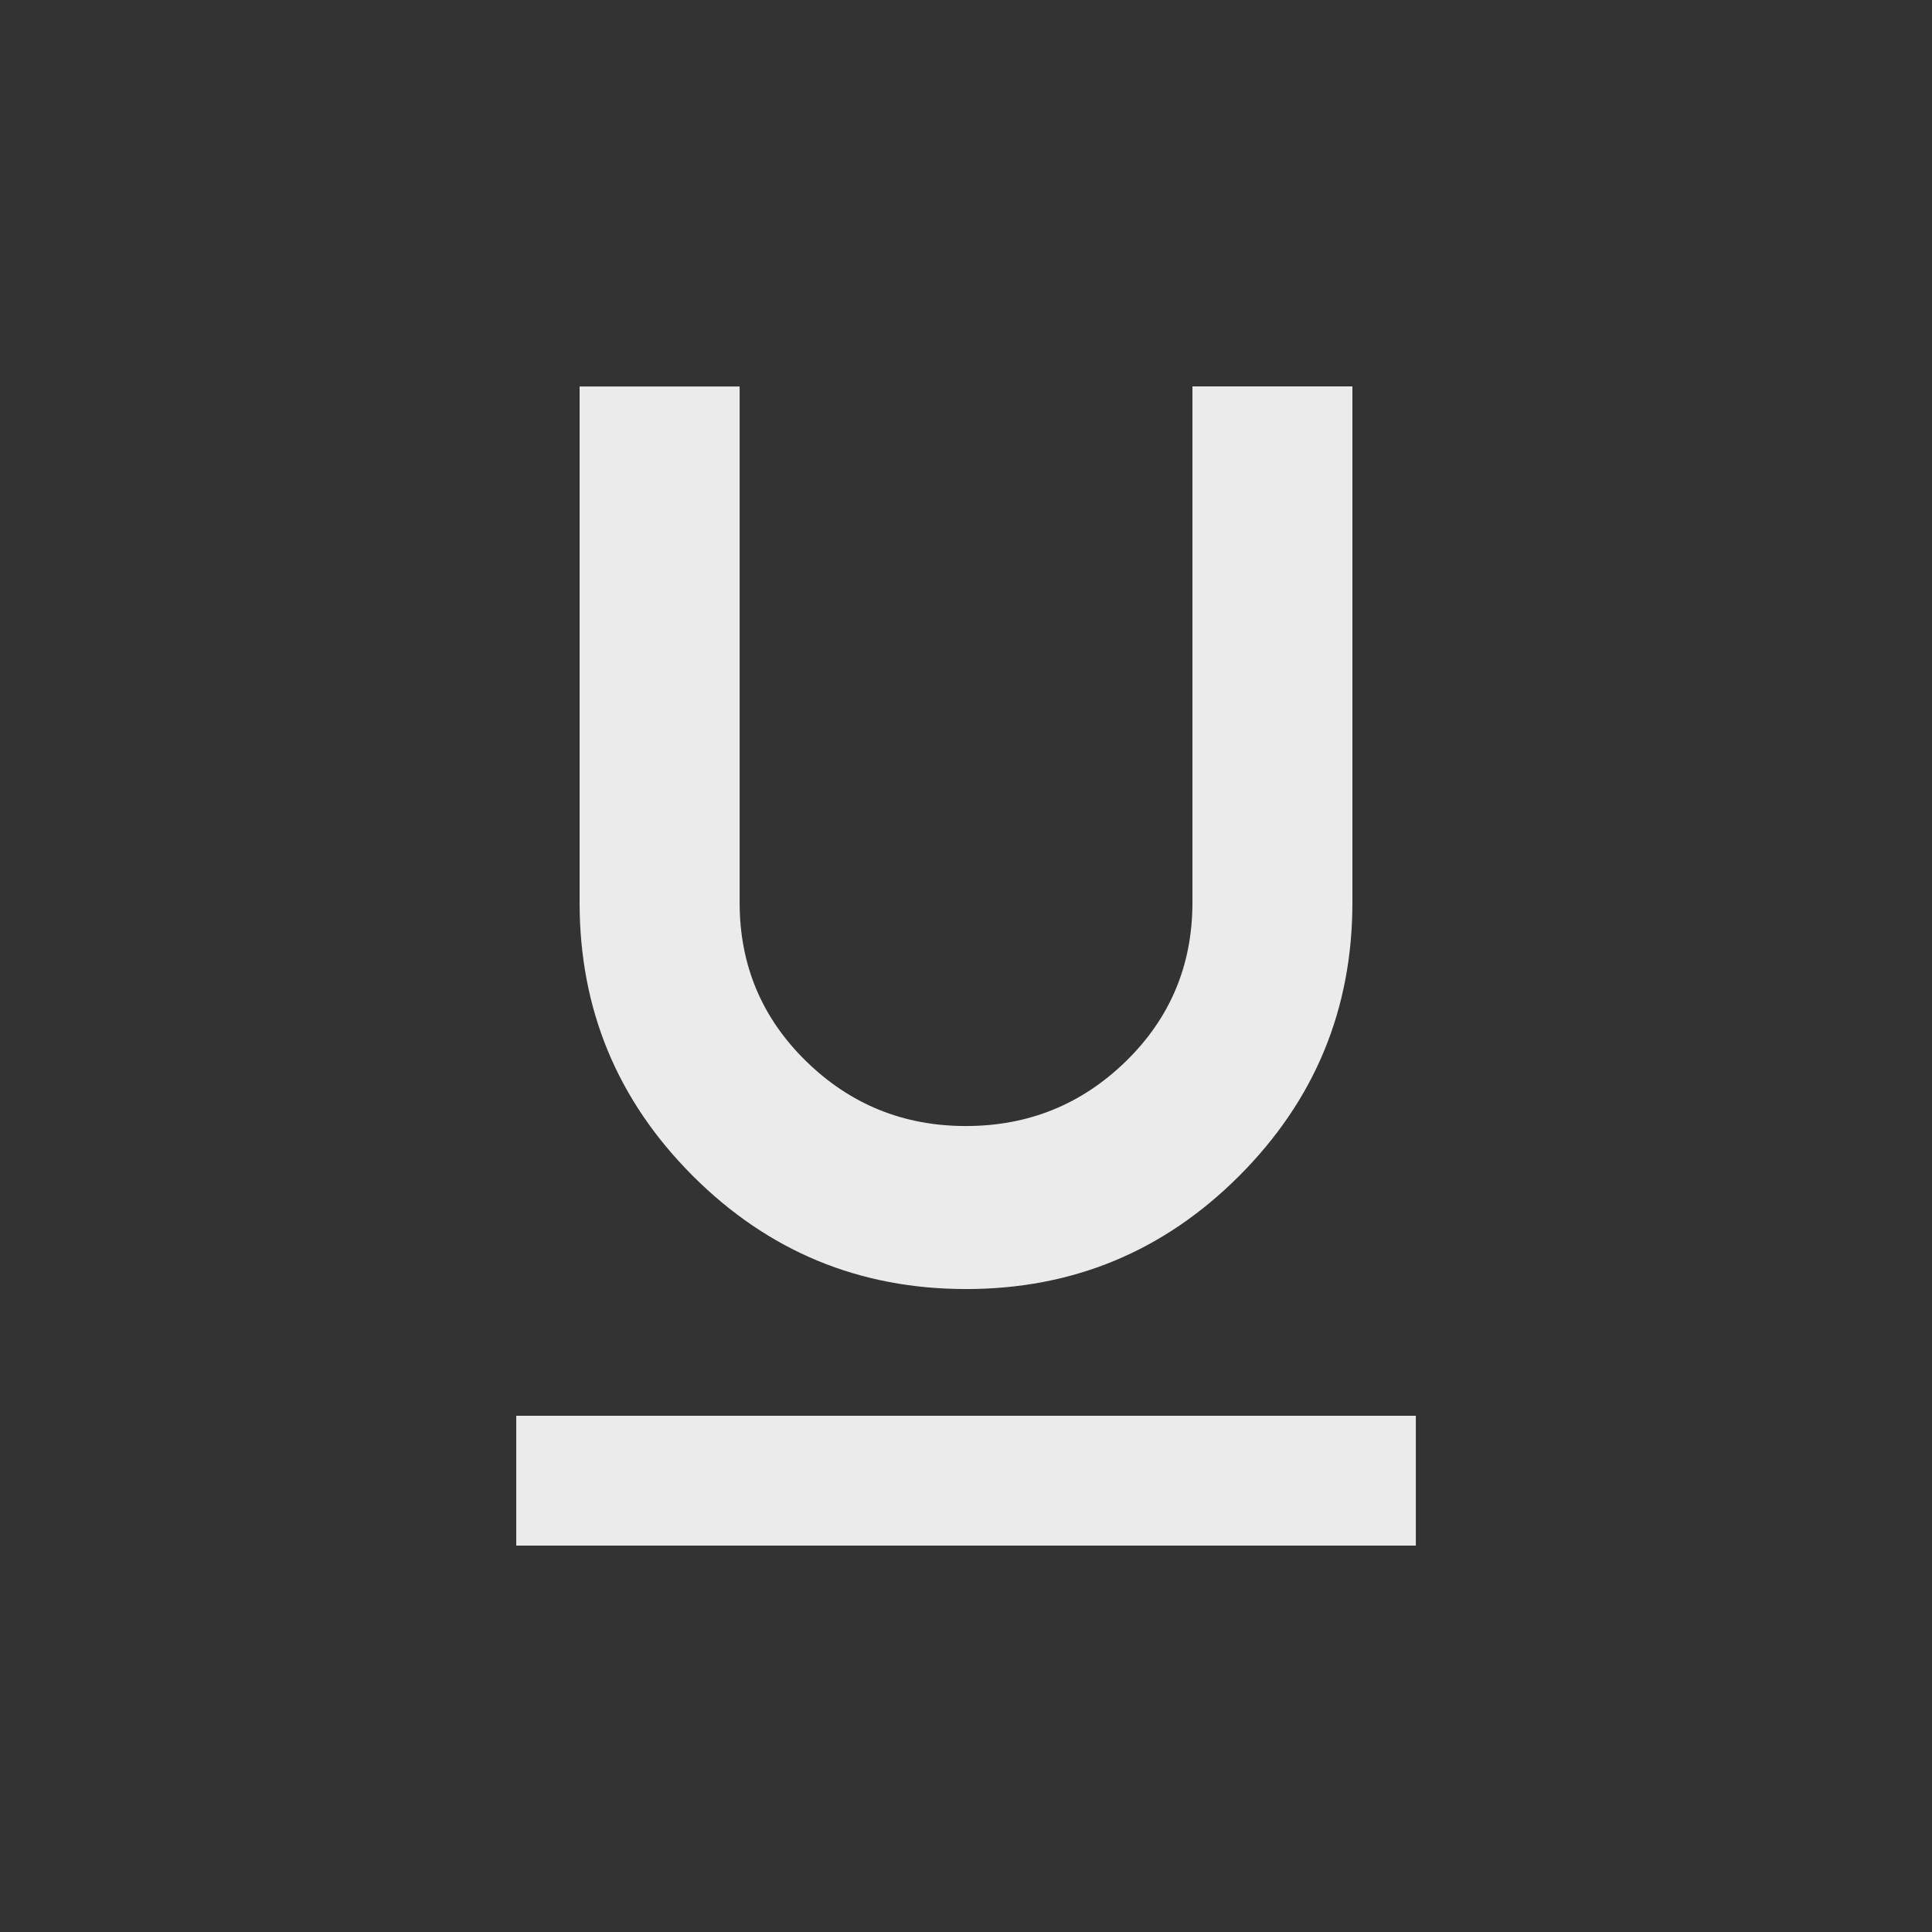 <!-- Generated by IcoMoon.io -->
<svg version="1.1" xmlns="http://www.w3.org/2000/svg" width="24" height="24" viewBox="0 0 24 24">
<rect x="0" y="0" width="24" height="24" fill="#333333" stroke="none"/>
<title>format_underlined</title>
<path fill="#ebebeb" d="M6.413 17.587h11.175v1.613h-11.175v-1.613zM12 16.013q-1.988 0-3.394-1.406t-1.406-3.394v-6.412h1.988v6.412q0 1.162 0.825 1.969t1.988 0.806 1.987-0.806 0.825-1.969v-6.413h1.987v6.413q0 1.987-1.406 3.394t-3.394 1.406z"></path>
</svg>
